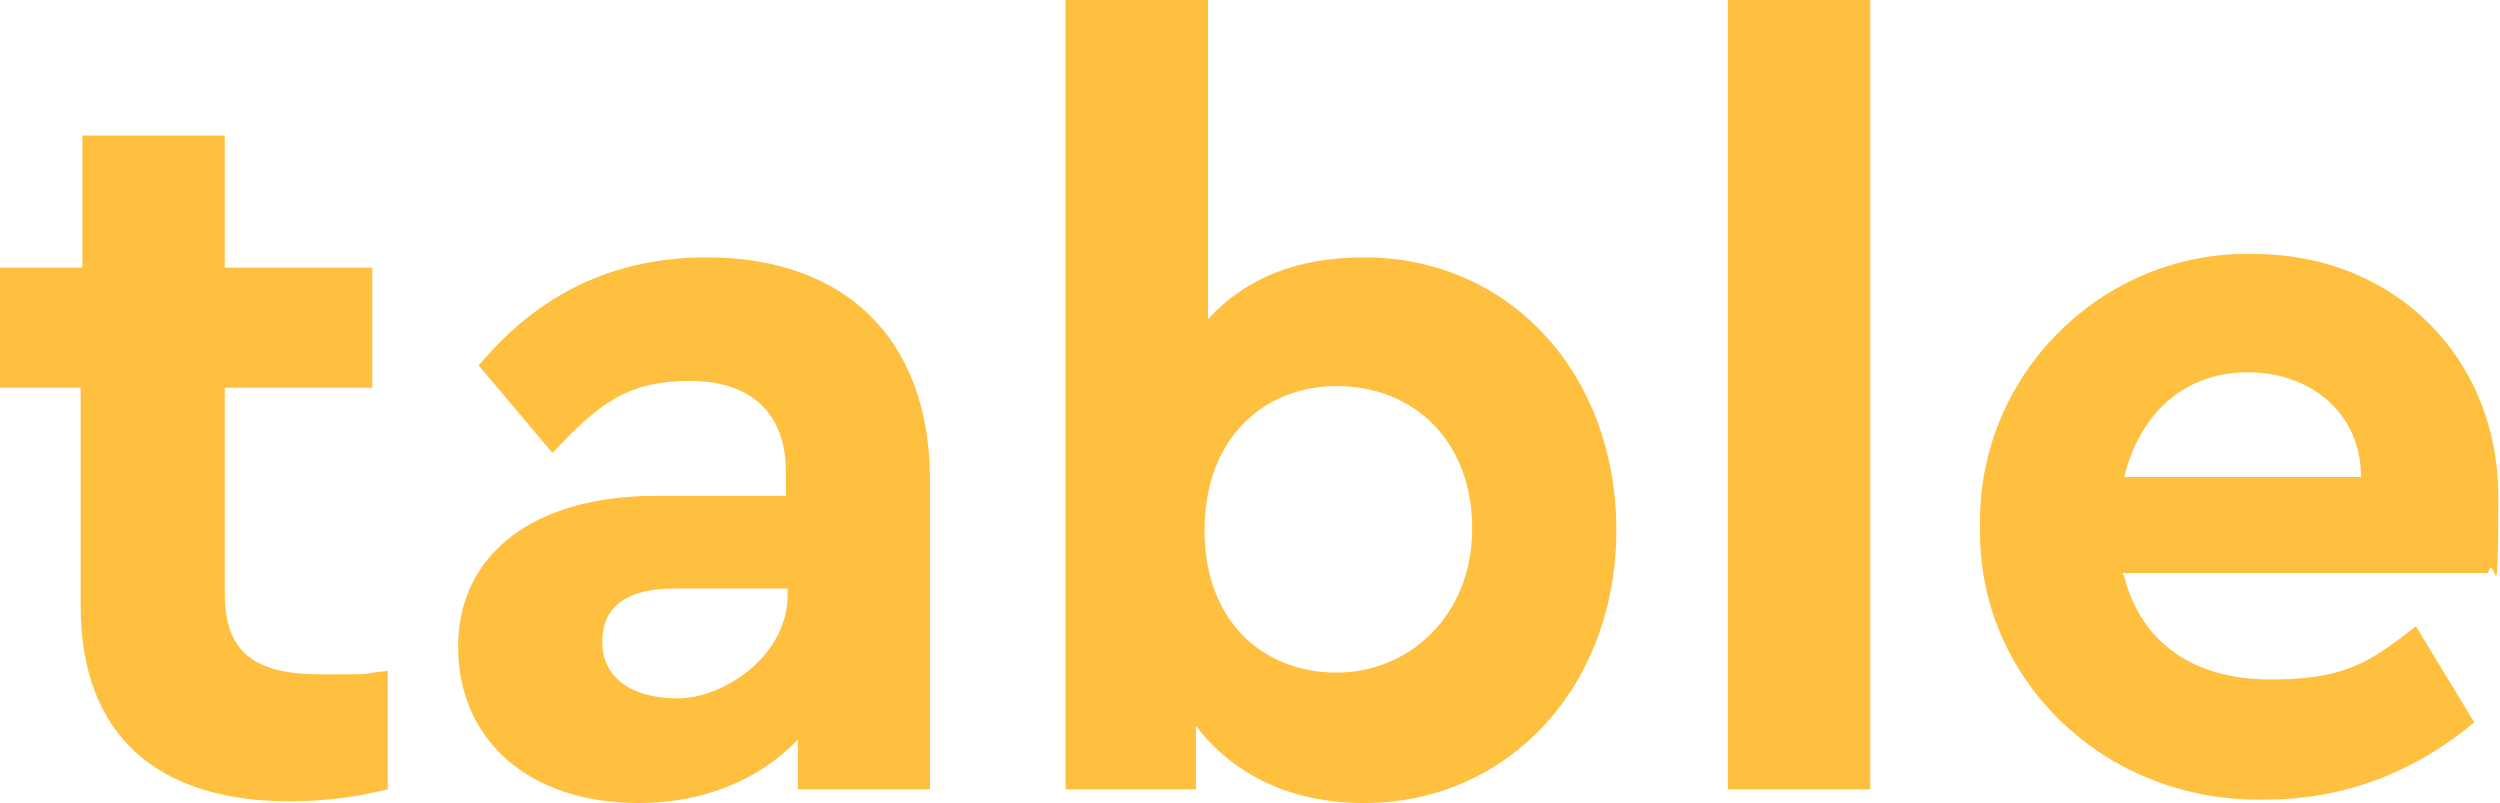 <?xml version="1.0" encoding="UTF-8"?>
<svg id="Layer_1" data-name="Layer 1" xmlns="http://www.w3.org/2000/svg" version="1.1" viewBox="0 0 145.7 46.8">
  <defs>
    <style>
      .cls-1 {
        fill: #ffbf3f;
        stroke-width: 0px;
      }
    </style>
  </defs>
  <path class="cls-1" d="M22.6,46c-2,.5-3.9.7-5.7.7-7.7,0-12.2-3.8-12.2-11.4v-12.7H0v-7h4.8v-7.7h8.3v7.7h8.6v7h-8.6v12c0,3.4,1.7,4.7,5.6,4.7s1.8,0,3.9-.2v6.9Z"/>
  <path class="cls-1" d="M54.1,46h-7.6v-2.9c-2.2,2.3-5.4,3.7-9.3,3.7-6.4,0-10.5-3.7-10.5-9.1s4.4-8.8,11.5-8.8h7.6v-1.4c0-3.4-2-5.3-5.6-5.3s-5.3,1.3-8,4.2l-4.3-5.1c3.5-4.2,7.9-6.3,13.3-6.3,7.9,0,13,4.6,13,13v18ZM45.8,34.3h-6.5c-2.7,0-4.2,1-4.2,3.1s1.7,3.3,4.4,3.3,6.4-2.5,6.4-6v-.4Z"/>
  <path class="cls-1" d="M79.5,46.8c-4.2,0-7.6-1.6-9.8-4.5v3.7h-7.6V0h8.3v18.6c2.2-2.4,5.2-3.6,9.1-3.6,8.5,0,14.7,6.8,14.7,15.9s-6.3,15.9-14.7,15.9ZM77.9,22.5c-4.2,0-7.7,3-7.7,8.4s3.5,8.3,7.7,8.3,7.9-3.3,7.9-8.4-3.4-8.3-7.9-8.3Z"/>
  <path class="cls-1" d="M100.7,0h8.3v46h-8.3V0Z"/>
  <path class="cls-1" d="M123.8,33.6c1,3.9,4.1,6,8.5,6s5.8-1,8.5-3.1l3.4,5.6c-3.6,3-7.7,4.5-12.2,4.5-9.4.2-16.8-7.1-16.6-15.9-.2-8.8,7.1-16.1,15.9-15.9,8.4,0,14.3,6.2,14.3,14.1s-.2,3-.6,4.5h-21.3ZM137.6,27.8c0-3.7-2.9-6.1-6.6-6.1s-6.3,2.4-7.2,6.1h13.8Z"/>
</svg>